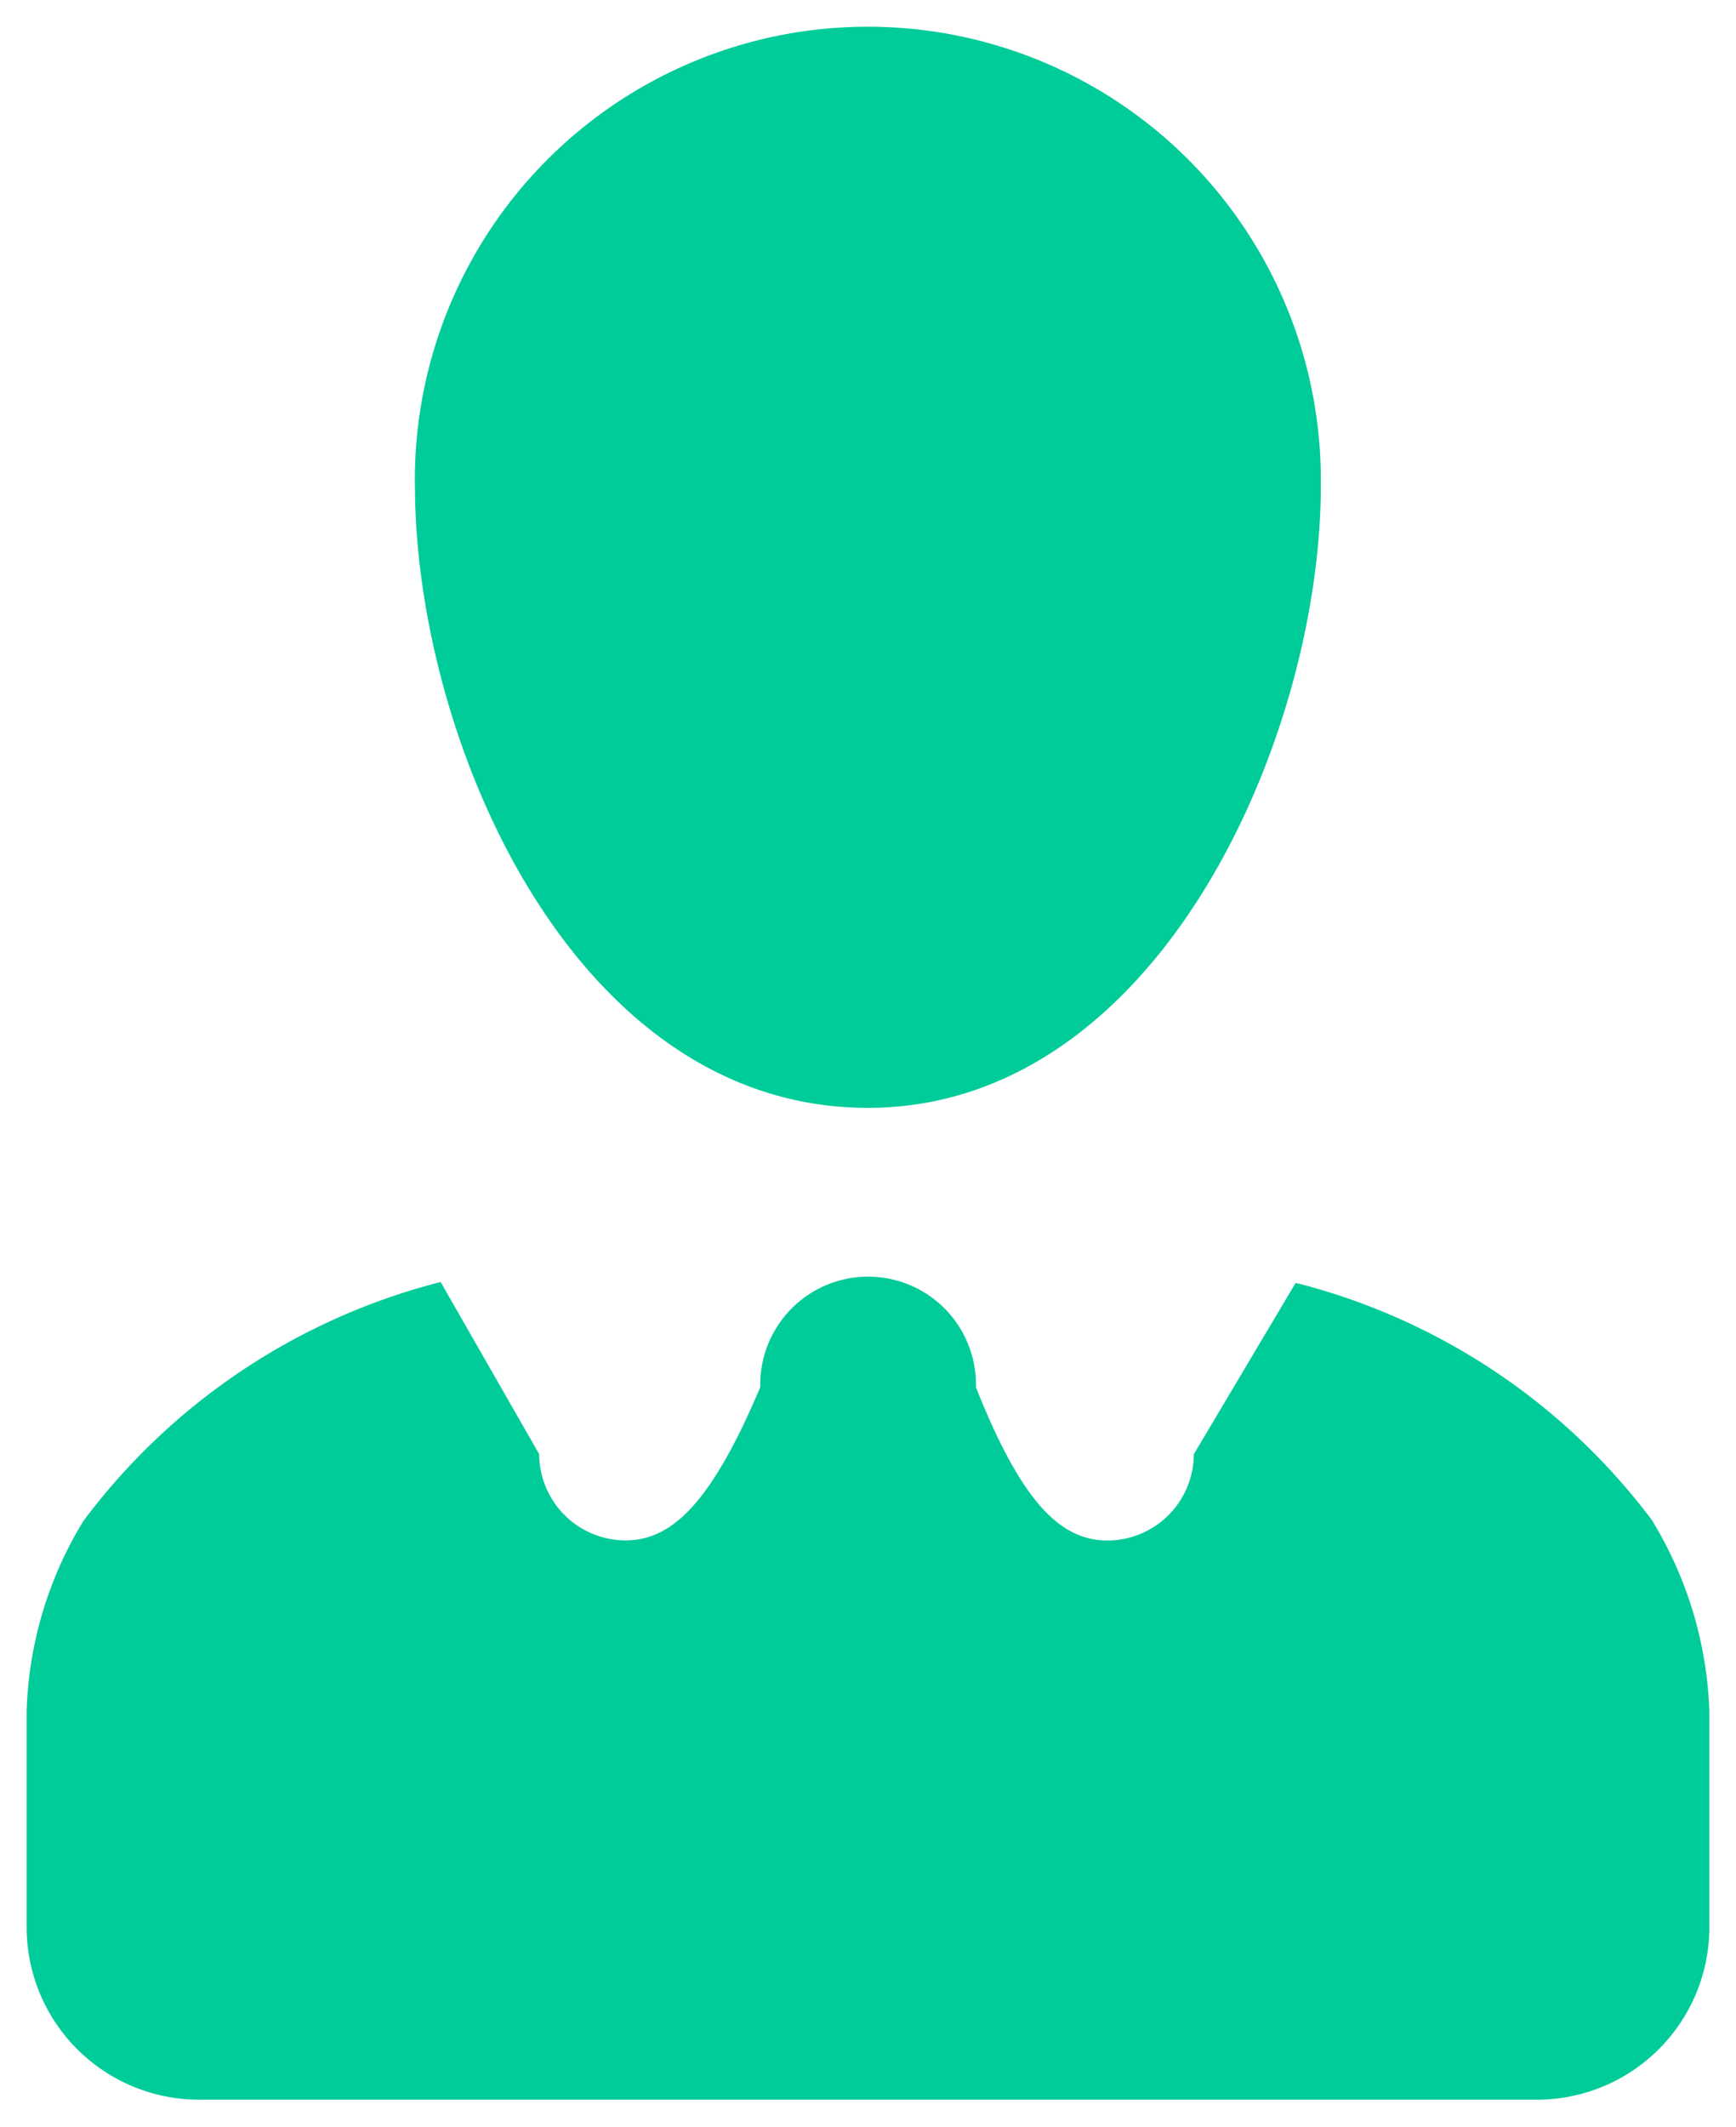 <svg xmlns="http://www.w3.org/2000/svg" width="16.224" height="19.868" viewBox="0 0 16.224 19.868">
  <path id="person-active" d="M15.2,13.941a6,6,0,0,0-3.3-2.221l-.041-.009-.951,1.6a.809.809,0,0,1-.806.806c-.444,0-.806-.363-1.23-1.431v-.026a1.008,1.008,0,1,0-2.016,0v.025c-.452,1.068-.818,1.431-1.26,1.431a.809.809,0,0,1-.806-.806l-.921-1.608A6.023,6.023,0,0,0,.54,13.922l-.011.015A3.608,3.608,0,0,0,0,15.709v.006c0,.121,0,.262,0,.4v1.613a1.612,1.612,0,0,0,1.613,1.613h12.5a1.612,1.612,0,0,0,1.613-1.613V16.118c0-.14,0-.282,0-.4a3.646,3.646,0,0,0-.537-1.791l.009.016ZM3.629,4.261c0,2.355,1.468,5.814,4.233,5.814,2.717,0,4.233-3.459,4.233-5.814V4.208a4.233,4.233,0,0,0-8.467,0v.055Z" transform="translate(0.249 0.275)" fill="#0c9" stroke="transparent" stroke-width="0.5"/>
</svg>
